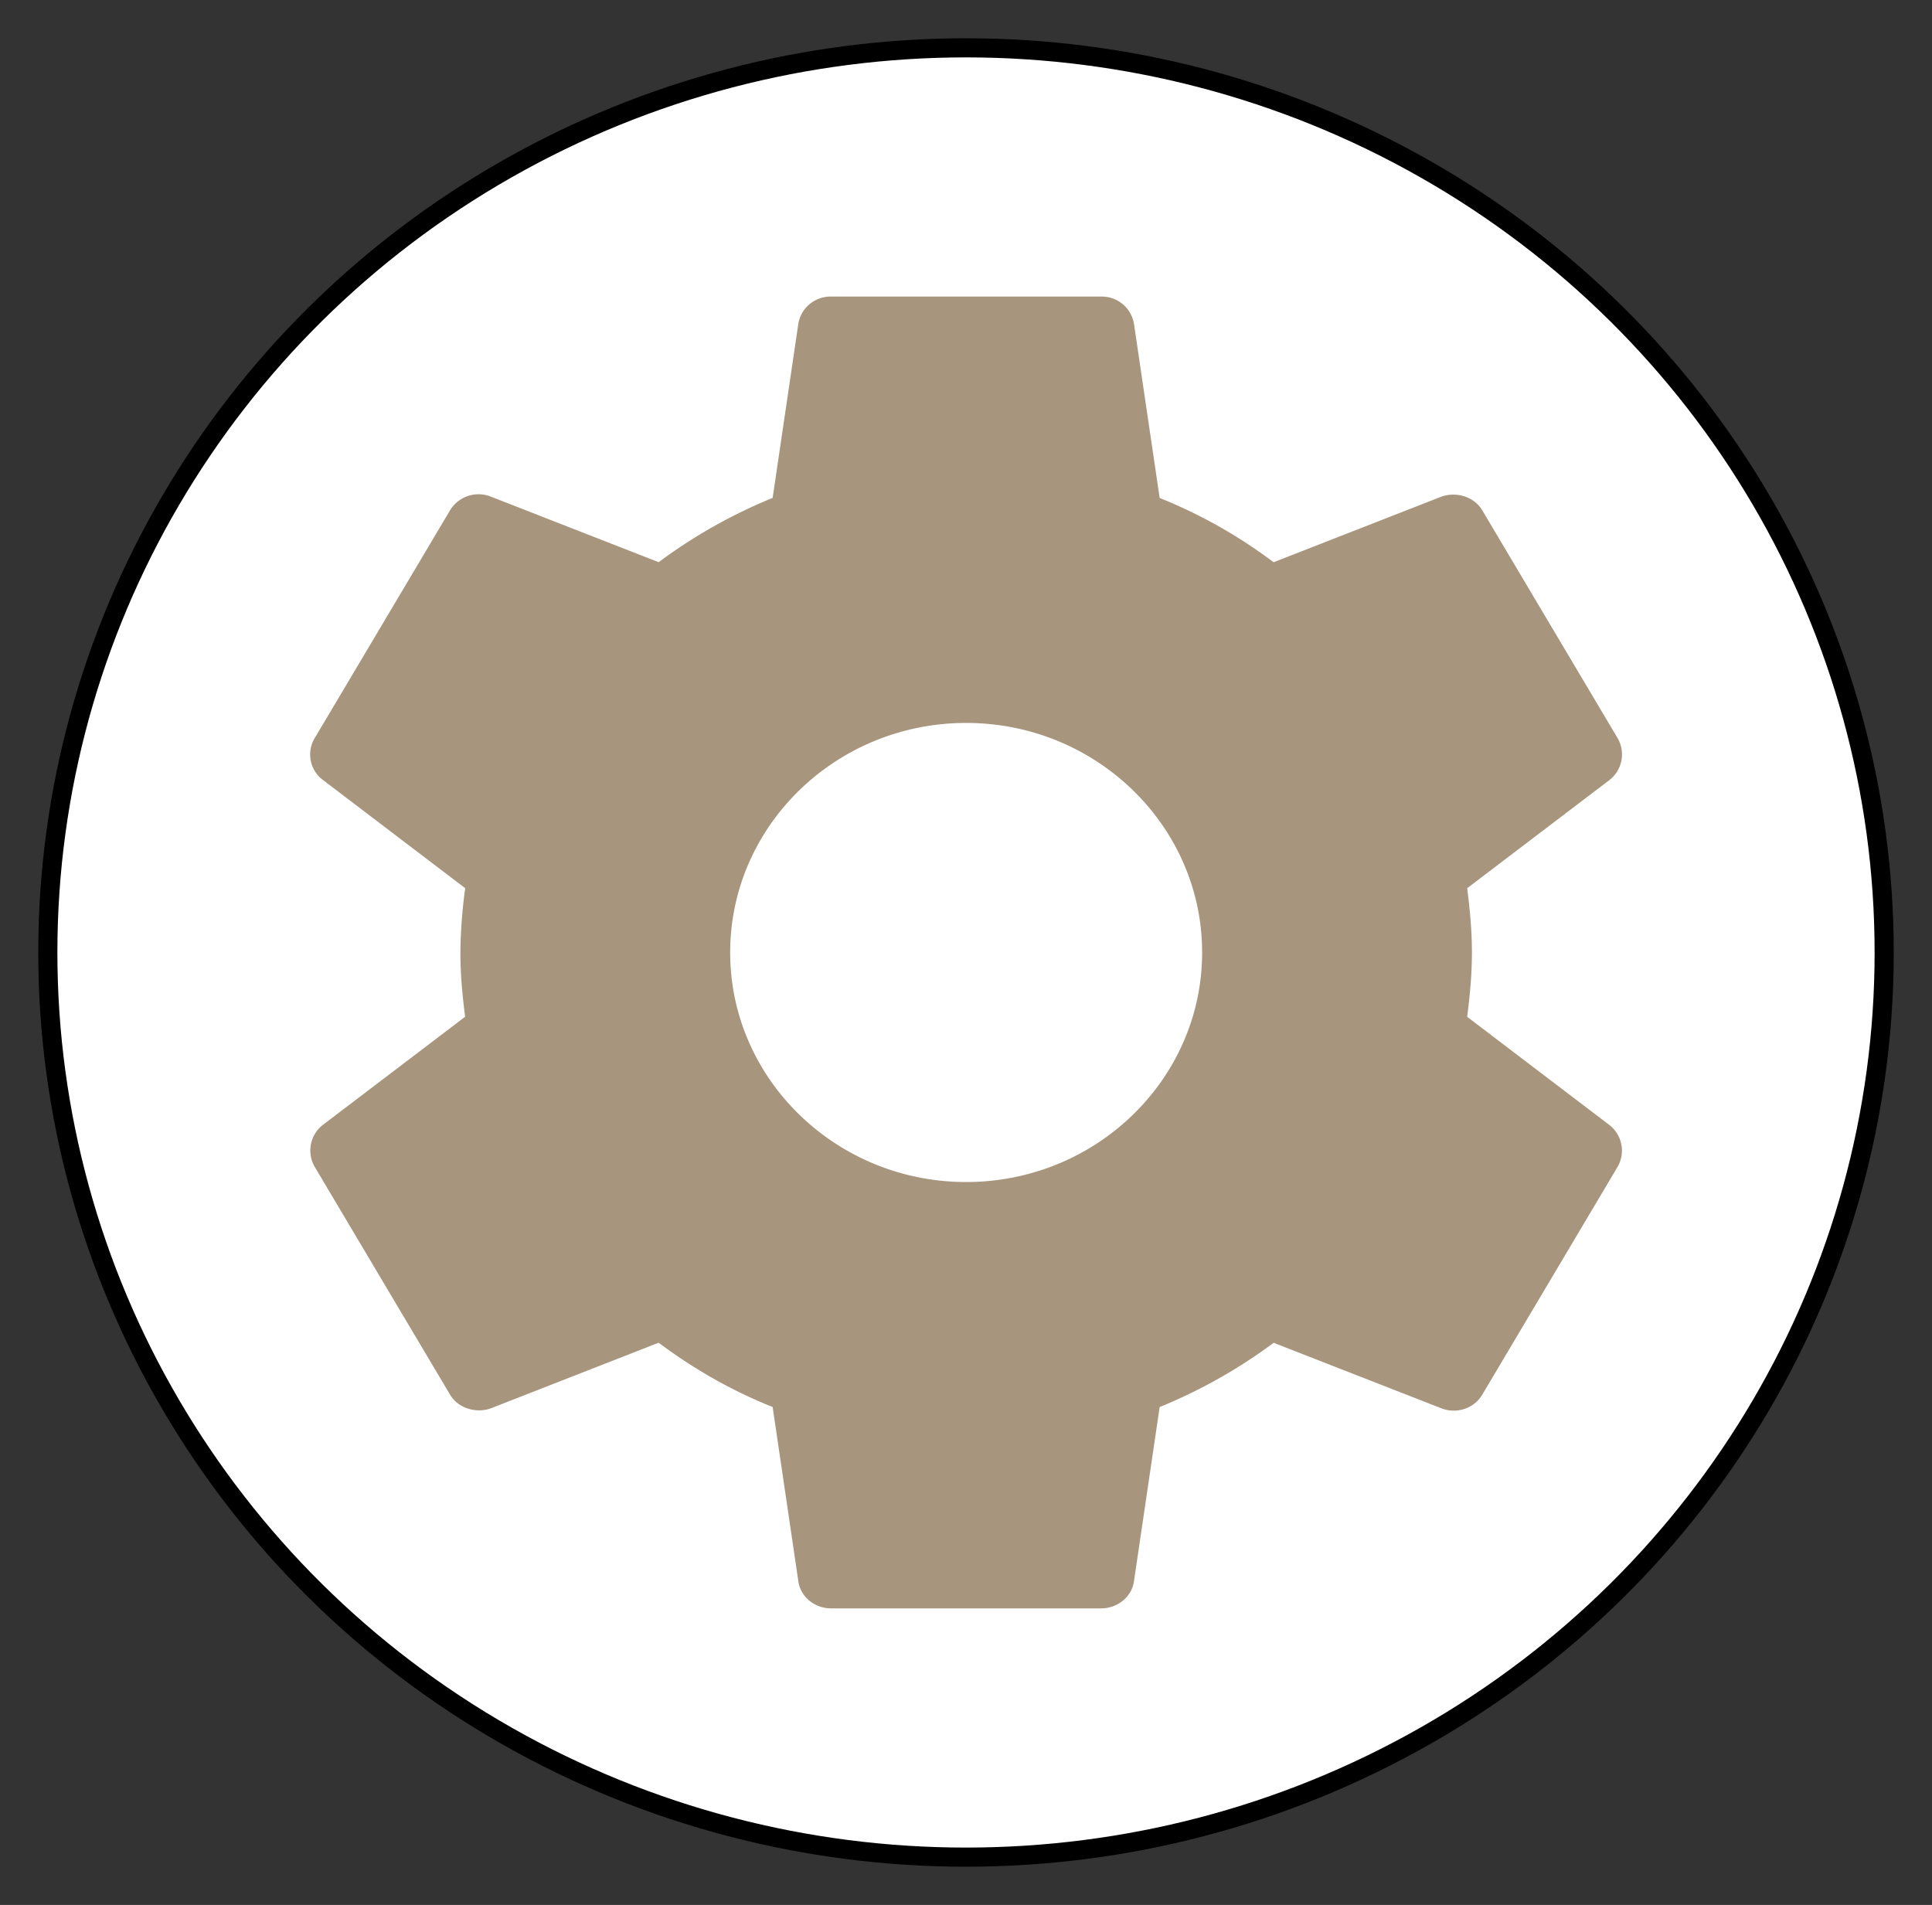 <svg xmlns="http://www.w3.org/2000/svg" width="25.25" height="24.896" viewBox="-992.625 -3770.448 25.25 24.896"><rect x="-992.625" y="-3770.448" width="25.25" height="24.896" fill="#333333" stroke="none"/><g fill="none"><ellipse cx="-980" cy="-3758" fill="#fff" rx="12" ry="11.823"/><ellipse cx="-980" cy="-3758" stroke="#000" stroke-linecap="round" stroke-linejoin="round" stroke-width=".25" rx="12" ry="11.823"/><path fill="#a7957d" d="M-973.45-3757.16c.035-.274.062-.549.062-.84 0-.291-.027-.566-.062-.84l1.86-1.414a.424.424 0 0 0 .105-.549l-1.762-2.966c-.106-.189-.344-.257-.538-.189l-2.195.858a6.481 6.481 0 0 0-1.489-.84l-.335-2.272a.426.426 0 0 0-.432-.36h-3.525a.426.426 0 0 0-.431.36l-.335 2.271a6.811 6.811 0 0 0-1.49.84l-2.194-.857a.435.435 0 0 0-.538.189l-1.762 2.966a.415.415 0 0 0 .106.548l1.86 1.415a6.621 6.621 0 0 0-.063.84c0 .283.027.566.062.84l-1.86 1.414a.424.424 0 0 0-.105.549l1.762 2.966c.106.189.344.257.538.189l2.194-.858c.459.343.952.626 1.49.84l.335 2.272c.026.206.211.36.431.36h3.525c.22 0 .406-.154.432-.36l.335-2.271a6.808 6.808 0 0 0 1.49-.84l2.194.857c.203.077.432 0 .538-.189l1.762-2.966a.424.424 0 0 0-.106-.548l-1.86-1.415Zm-6.548 2.16c-1.7 0-3.084-1.346-3.084-3s1.383-3 3.084-3c1.7 0 3.084 1.346 3.084 3s-1.383 3-3.084 3Z"/></g></svg>